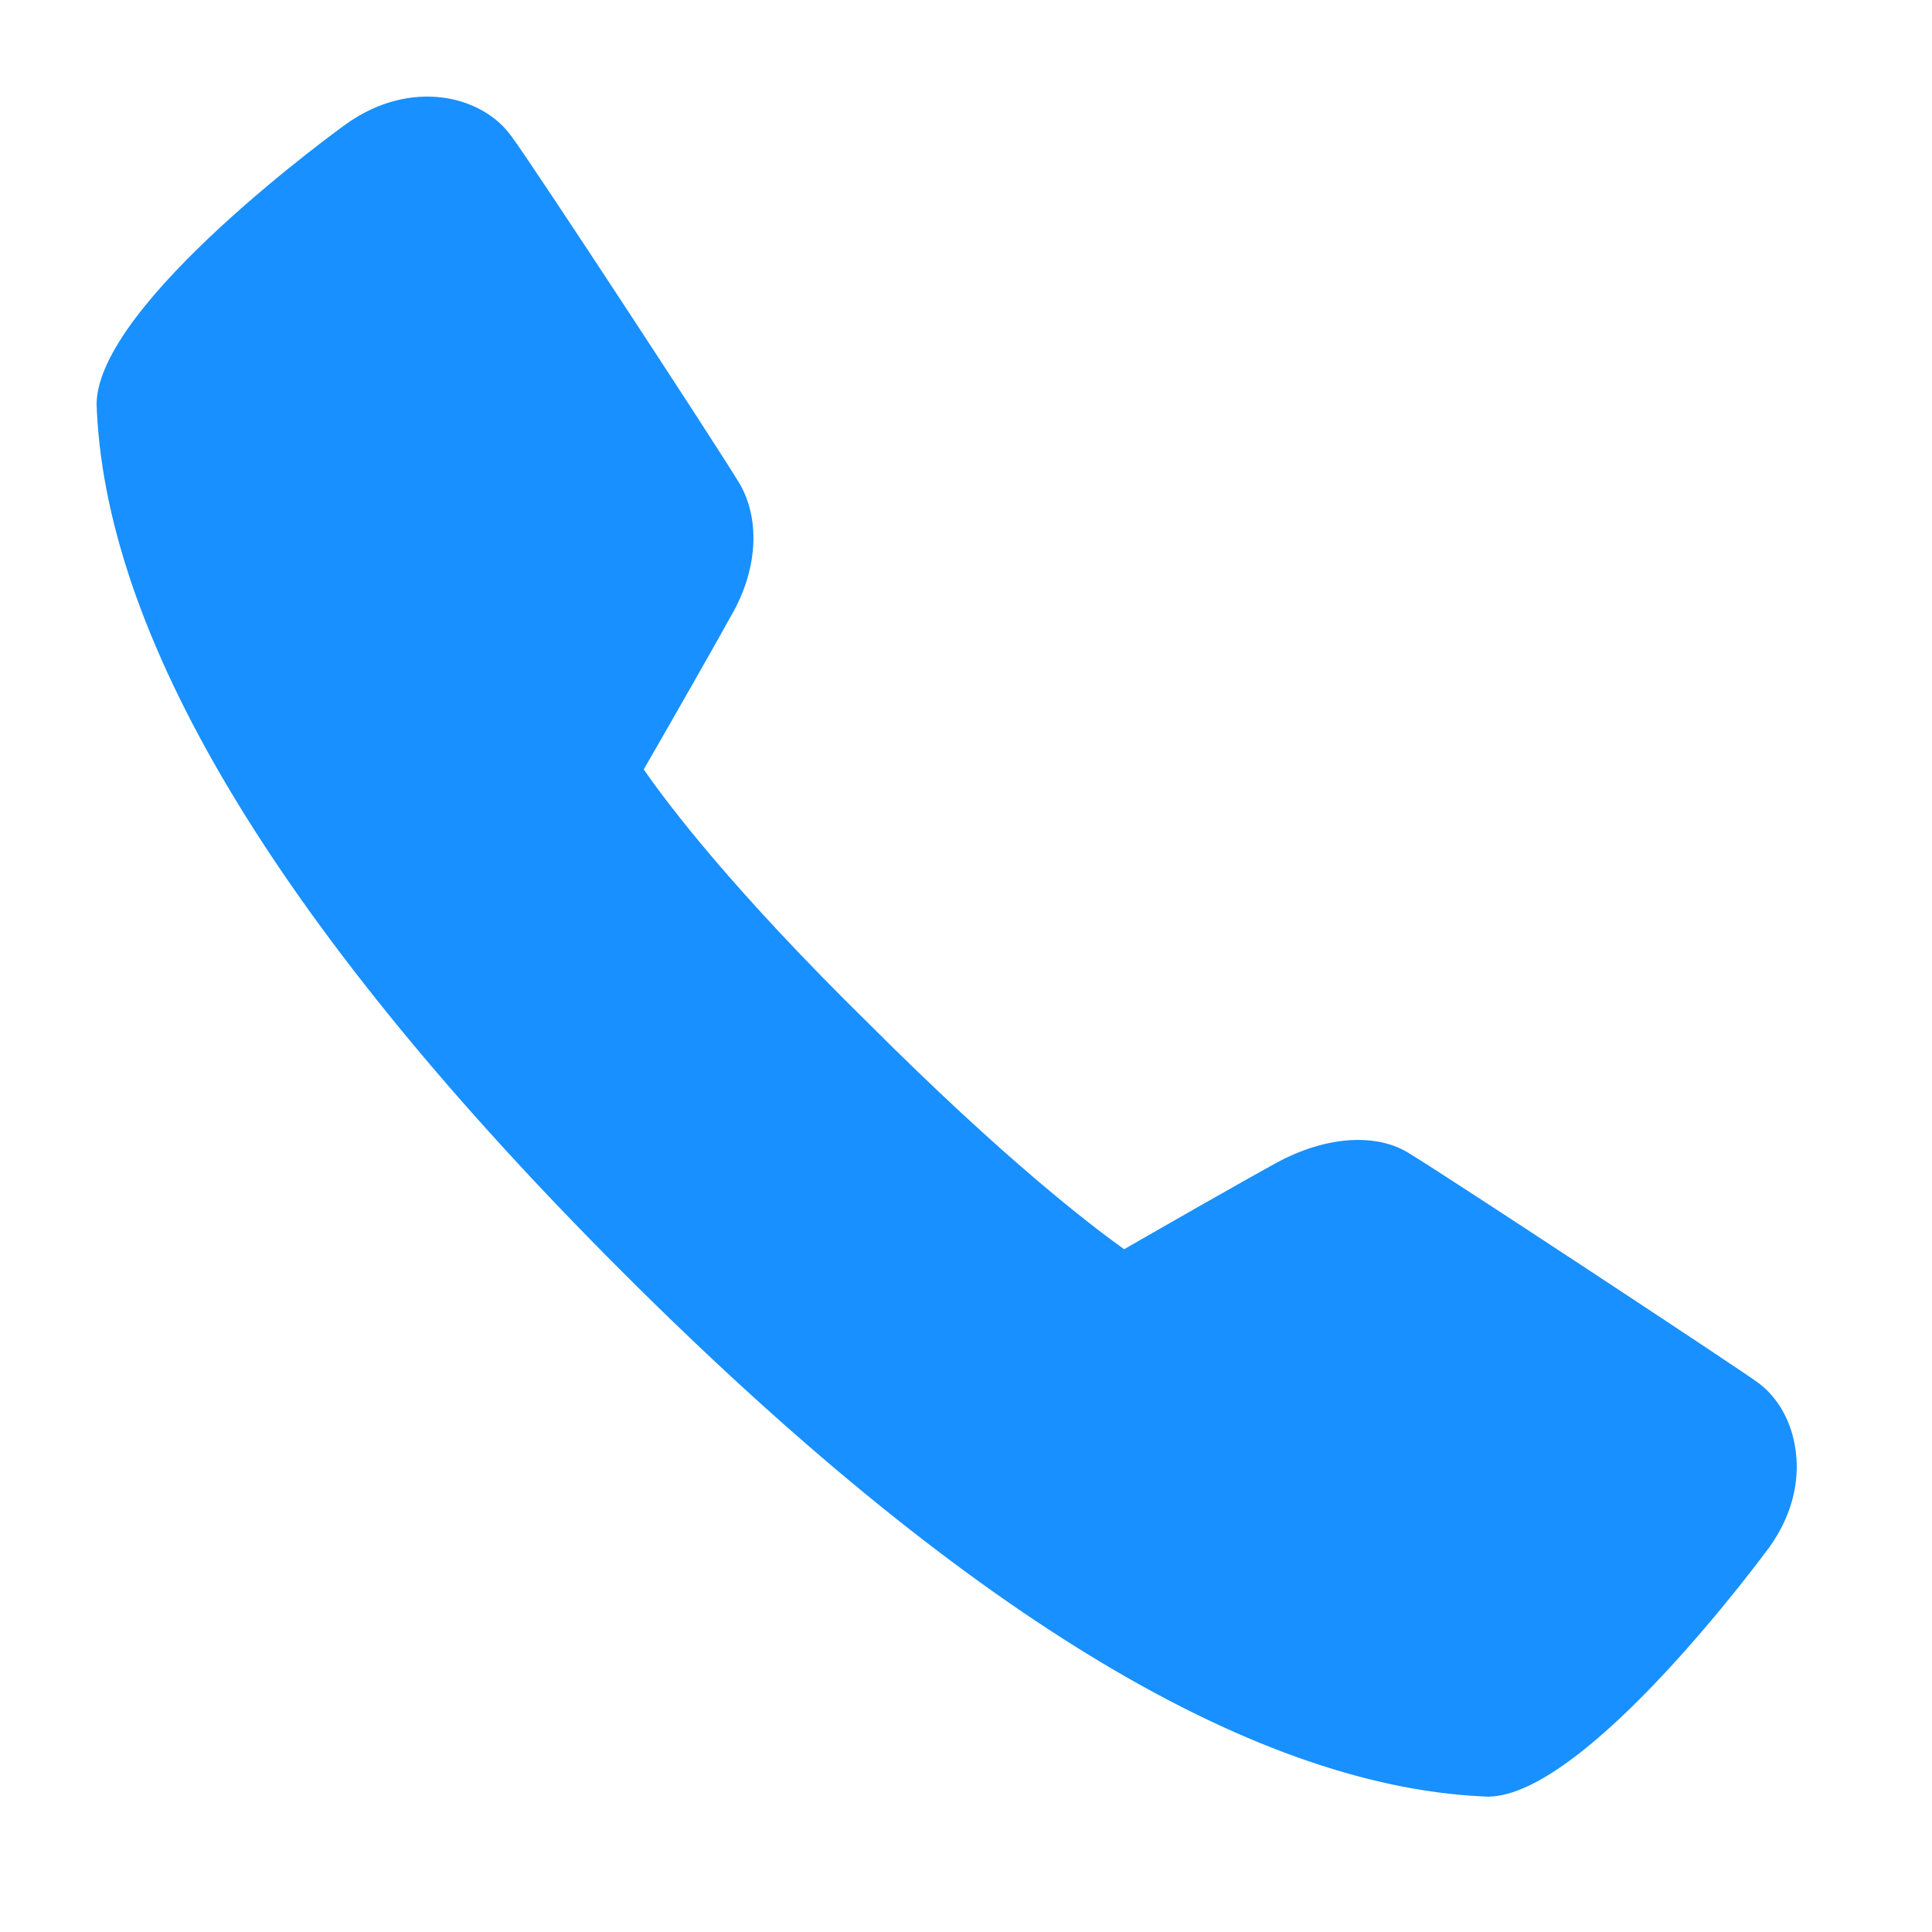 <svg width="20" height="20" viewBox="0 0 20 20" fill="none" xmlns="http://www.w3.org/2000/svg">
<path d="M18.6 15.179C18.6 15.404 18.542 15.701 18.316 16.017C18.297 16.042 16.425 18.599 15.4 18.599L15.339 18.596C12.919 18.477 9.925 16.649 6.438 13.162C2.952 9.676 1.123 6.682 1.003 4.262L1.002 4.221C1.002 4.21 1 4.199 1 4.188C1 3.142 3.558 1.302 3.583 1.284C4.247 0.81 4.989 0.982 5.295 1.412C5.506 1.692 7.442 4.648 7.658 5.009C7.88 5.396 7.838 5.927 7.553 6.401C7.4 6.682 6.898 7.559 6.664 7.965C6.914 8.327 7.586 9.215 8.995 10.598C10.381 11.985 11.272 12.671 11.637 12.932C12.047 12.696 12.922 12.196 13.213 12.038C13.73 11.756 14.264 11.723 14.606 11.951C14.945 12.154 17.939 14.126 18.186 14.304C18.411 14.463 18.559 14.735 18.592 15.046C18.597 15.087 18.6 15.131 18.6 15.179Z" fill="#1890FF"/>
</svg>
